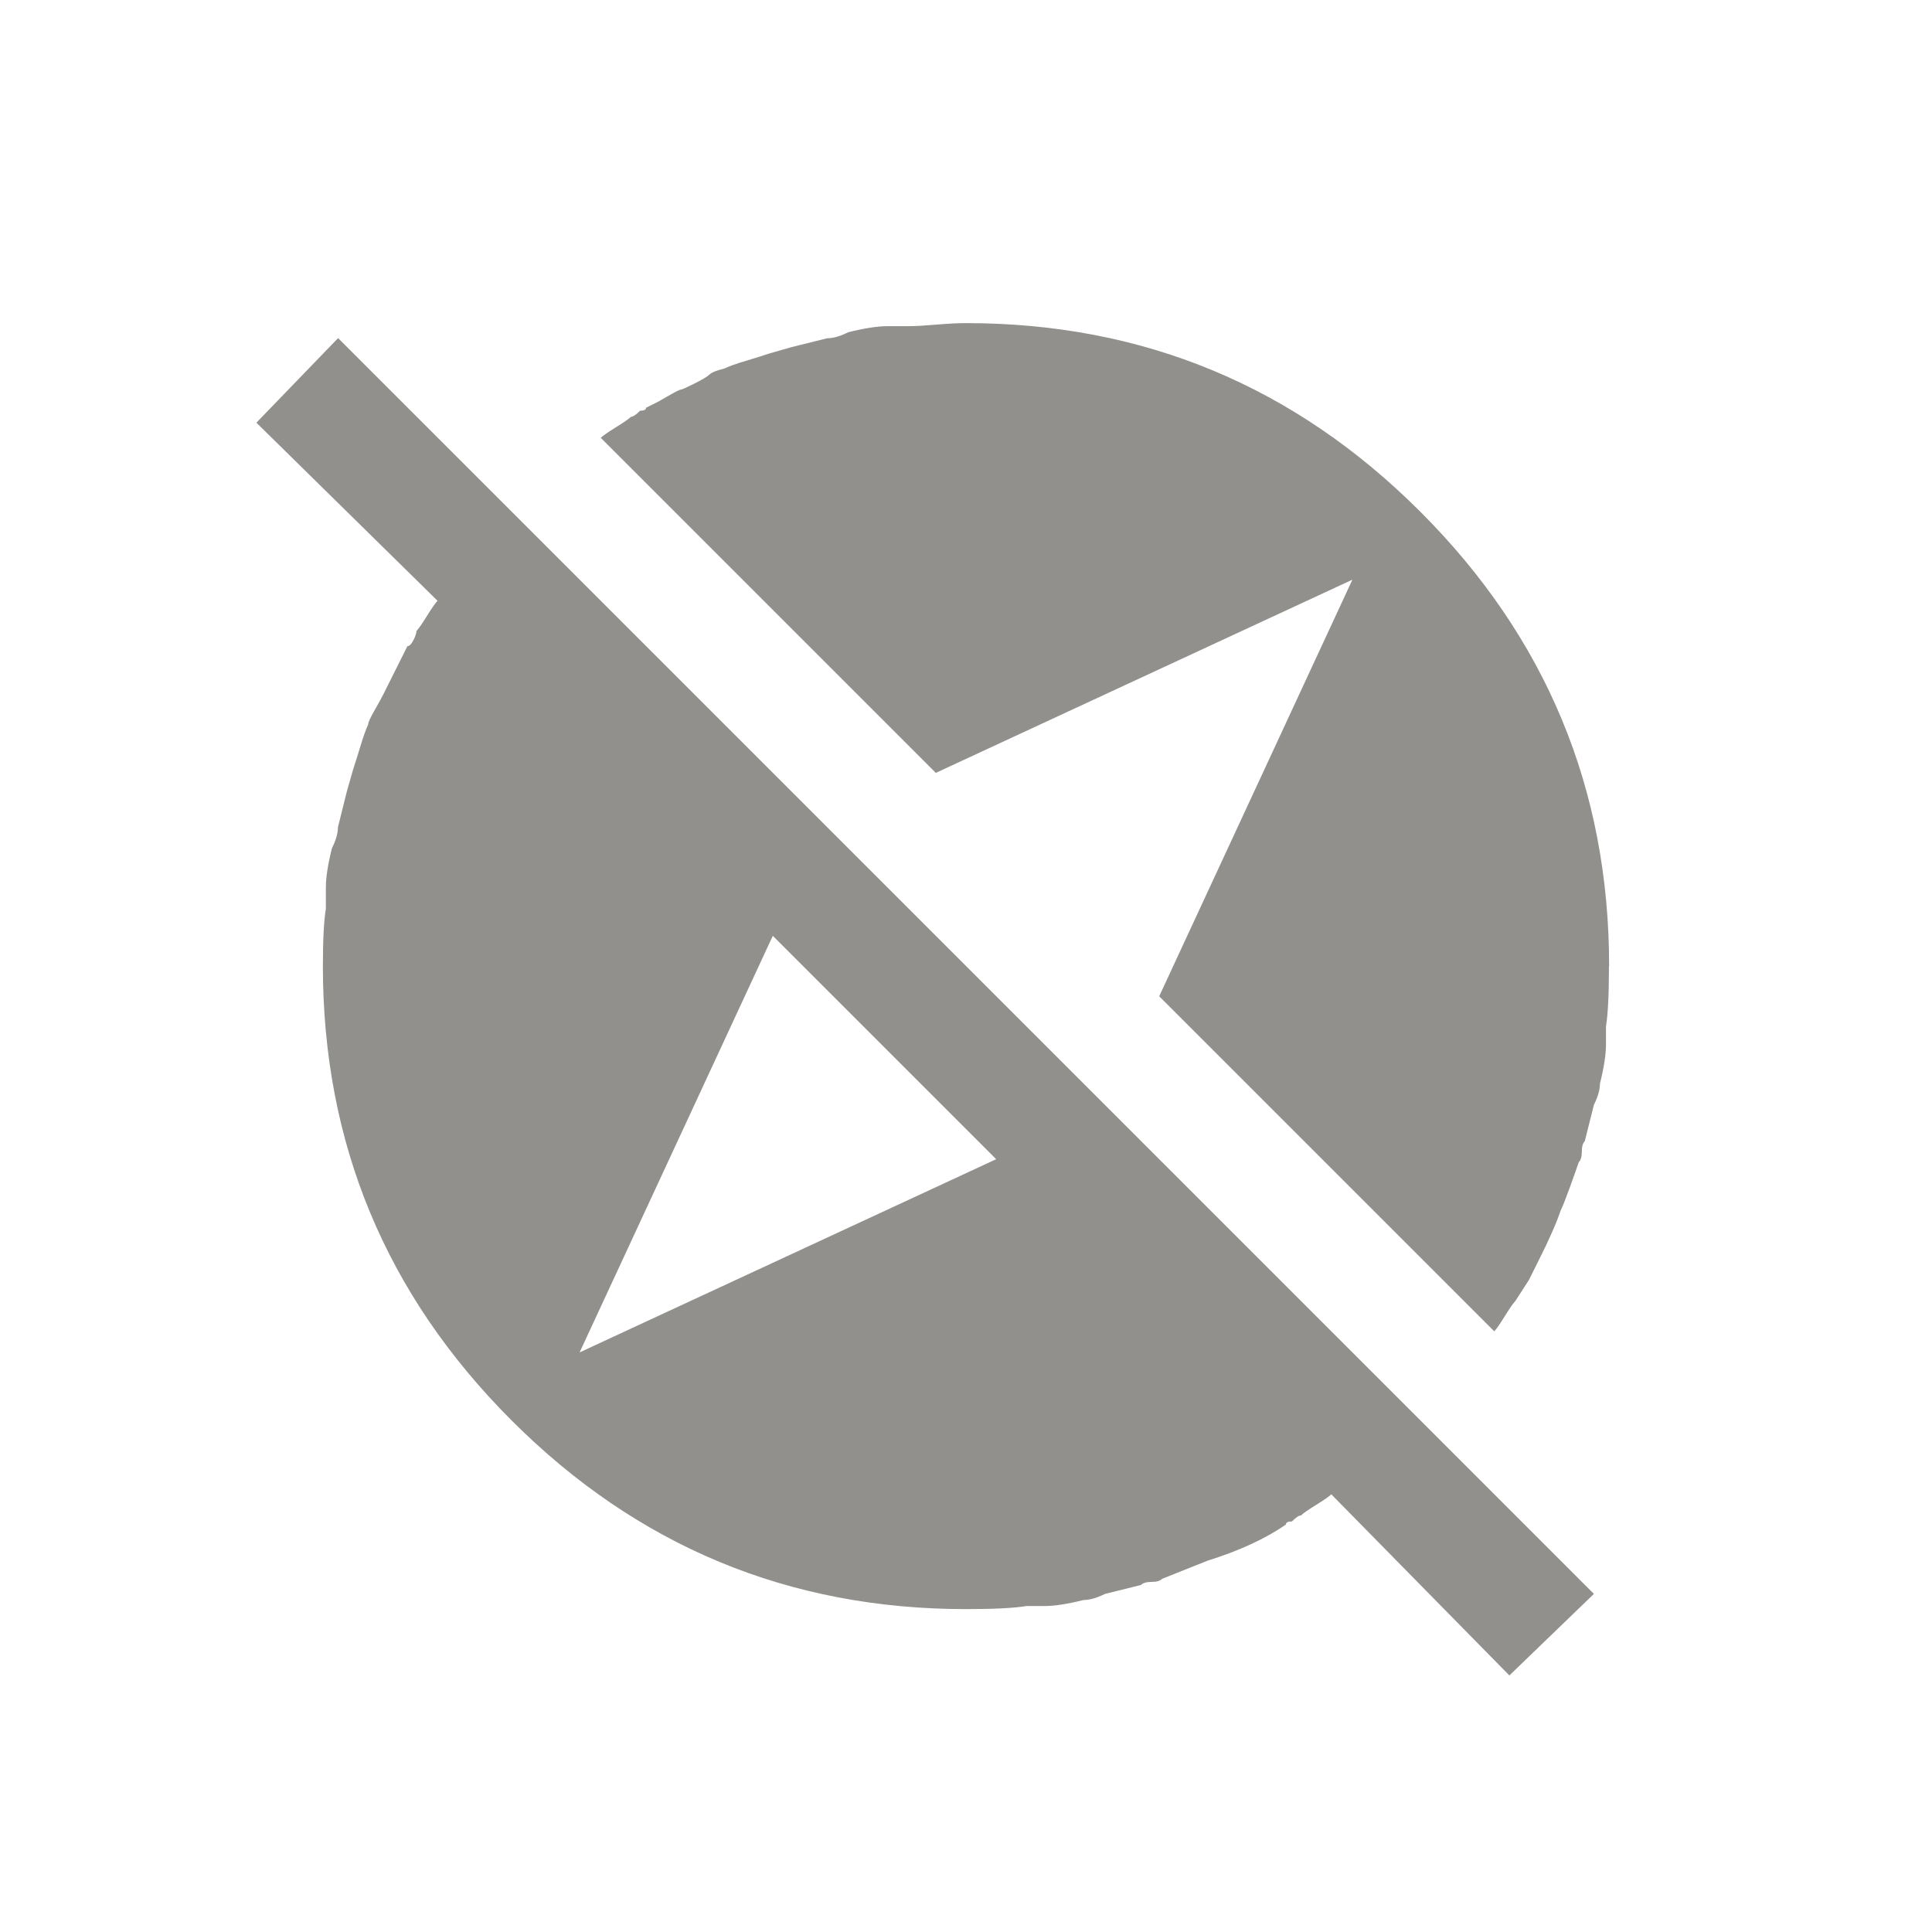 <!-- Generated by IcoMoon.io -->
<svg version="1.1" xmlns="http://www.w3.org/2000/svg" width="24" height="24" viewBox="0 0 24 24">
<title>explore_off</title>
<path fill="#91908d" d="M19.987 12q0 0.525-0.037 0.75v0.225q0 0.188-0.075 0.487 0 0.113-0.075 0.263l-0.113 0.45q-0.037 0.038-0.037 0.131t-0.038 0.131q-0.038 0.112-0.113 0.319t-0.112 0.281q-0.075 0.225-0.263 0.6l-0.131 0.263t-0.169 0.262q-0.038 0.038-0.131 0.188t-0.131 0.188l-4.162-4.162 2.4-5.175-5.175 2.4-4.162-4.162q0.038-0.038 0.188-0.131t0.188-0.131q0.038 0 0.112-0.075 0.075 0 0.075-0.037l0.15-0.075t0.131-0.075 0.15-0.075 0.169-0.075 0.188-0.113 0.188-0.075q0.075-0.038 0.262-0.094t0.3-0.094l0.262-0.075 0.45-0.112q0.112 0 0.262-0.075 0.3-0.075 0.488-0.075h0.262q0.113 0 0.338-0.019t0.375-0.019q3.3 0 5.644 2.344t2.344 5.644zM7.2 16.8l5.175-2.4-2.775-2.775zM4.2 4.2l15.6 15.6-1.050 1.013-2.212-2.25q-0.038 0.038-0.188 0.131t-0.188 0.131q-0.038 0-0.113 0.075-0.075 0-0.075 0.038-0.375 0.262-0.975 0.45l-0.563 0.225q-0.038 0.038-0.131 0.038t-0.131 0.038l-0.45 0.112q-0.15 0.075-0.263 0.075-0.3 0.075-0.487 0.075h-0.225q-0.225 0.038-0.75 0.038-3.3 0-5.644-2.344t-2.344-5.644q0-0.488 0.037-0.713v-0.262q0-0.188 0.075-0.488 0.075-0.15 0.075-0.262l0.112-0.45 0.075-0.262q0.037-0.113 0.094-0.3t0.094-0.262q0-0.038 0.075-0.169t0.113-0.206l0.3-0.6q0.037 0 0.075-0.075t0.037-0.113q0.037-0.037 0.131-0.188t0.131-0.188l-2.25-2.212z"></path>
</svg>
